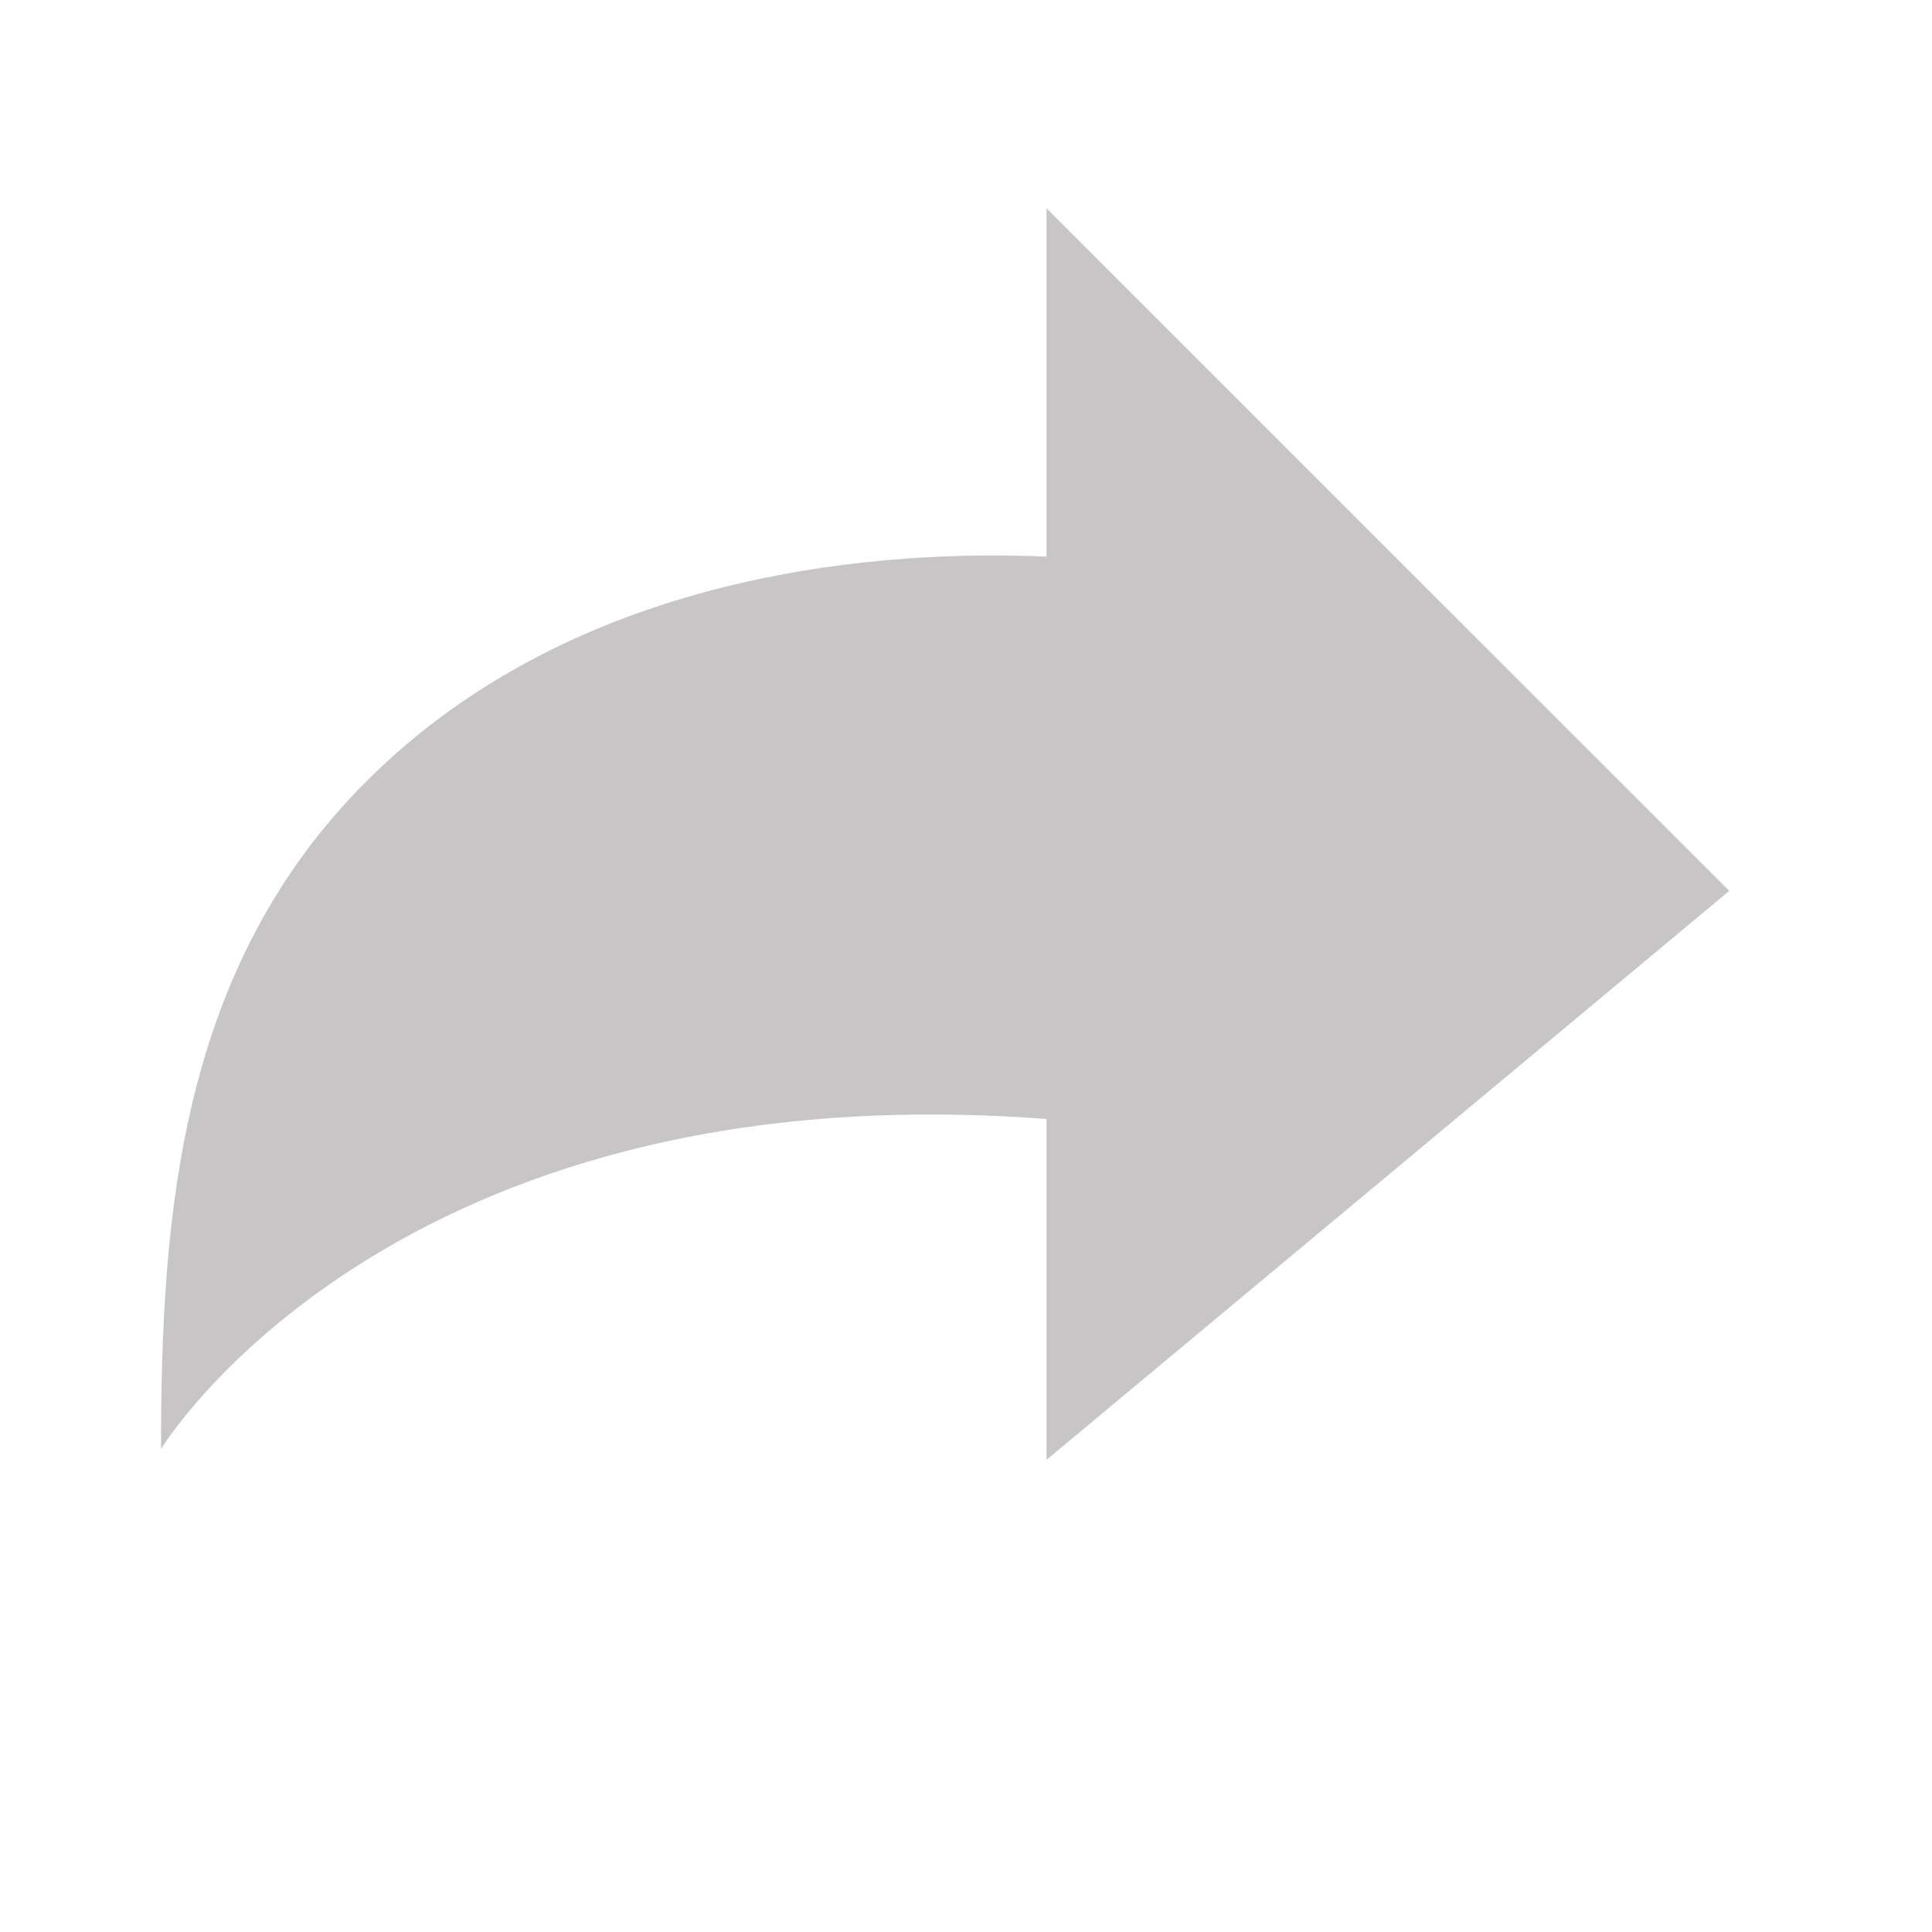 <svg width="18" height="18" viewBox="0 0 18 18" fill="none" xmlns="http://www.w3.org/2000/svg">
<path d="M9.75 5.186V1.94L13.28 5.47L16.111 8.3L13.23 10.701L9.75 13.601V10.425C3.641 9.964 1.5 13.5 1.5 13.5C1.5 11.297 1.682 9.011 3.413 7.28C5.426 5.266 8.342 5.124 9.75 5.186Z" fill="#C7C5C5"/>
</svg>
